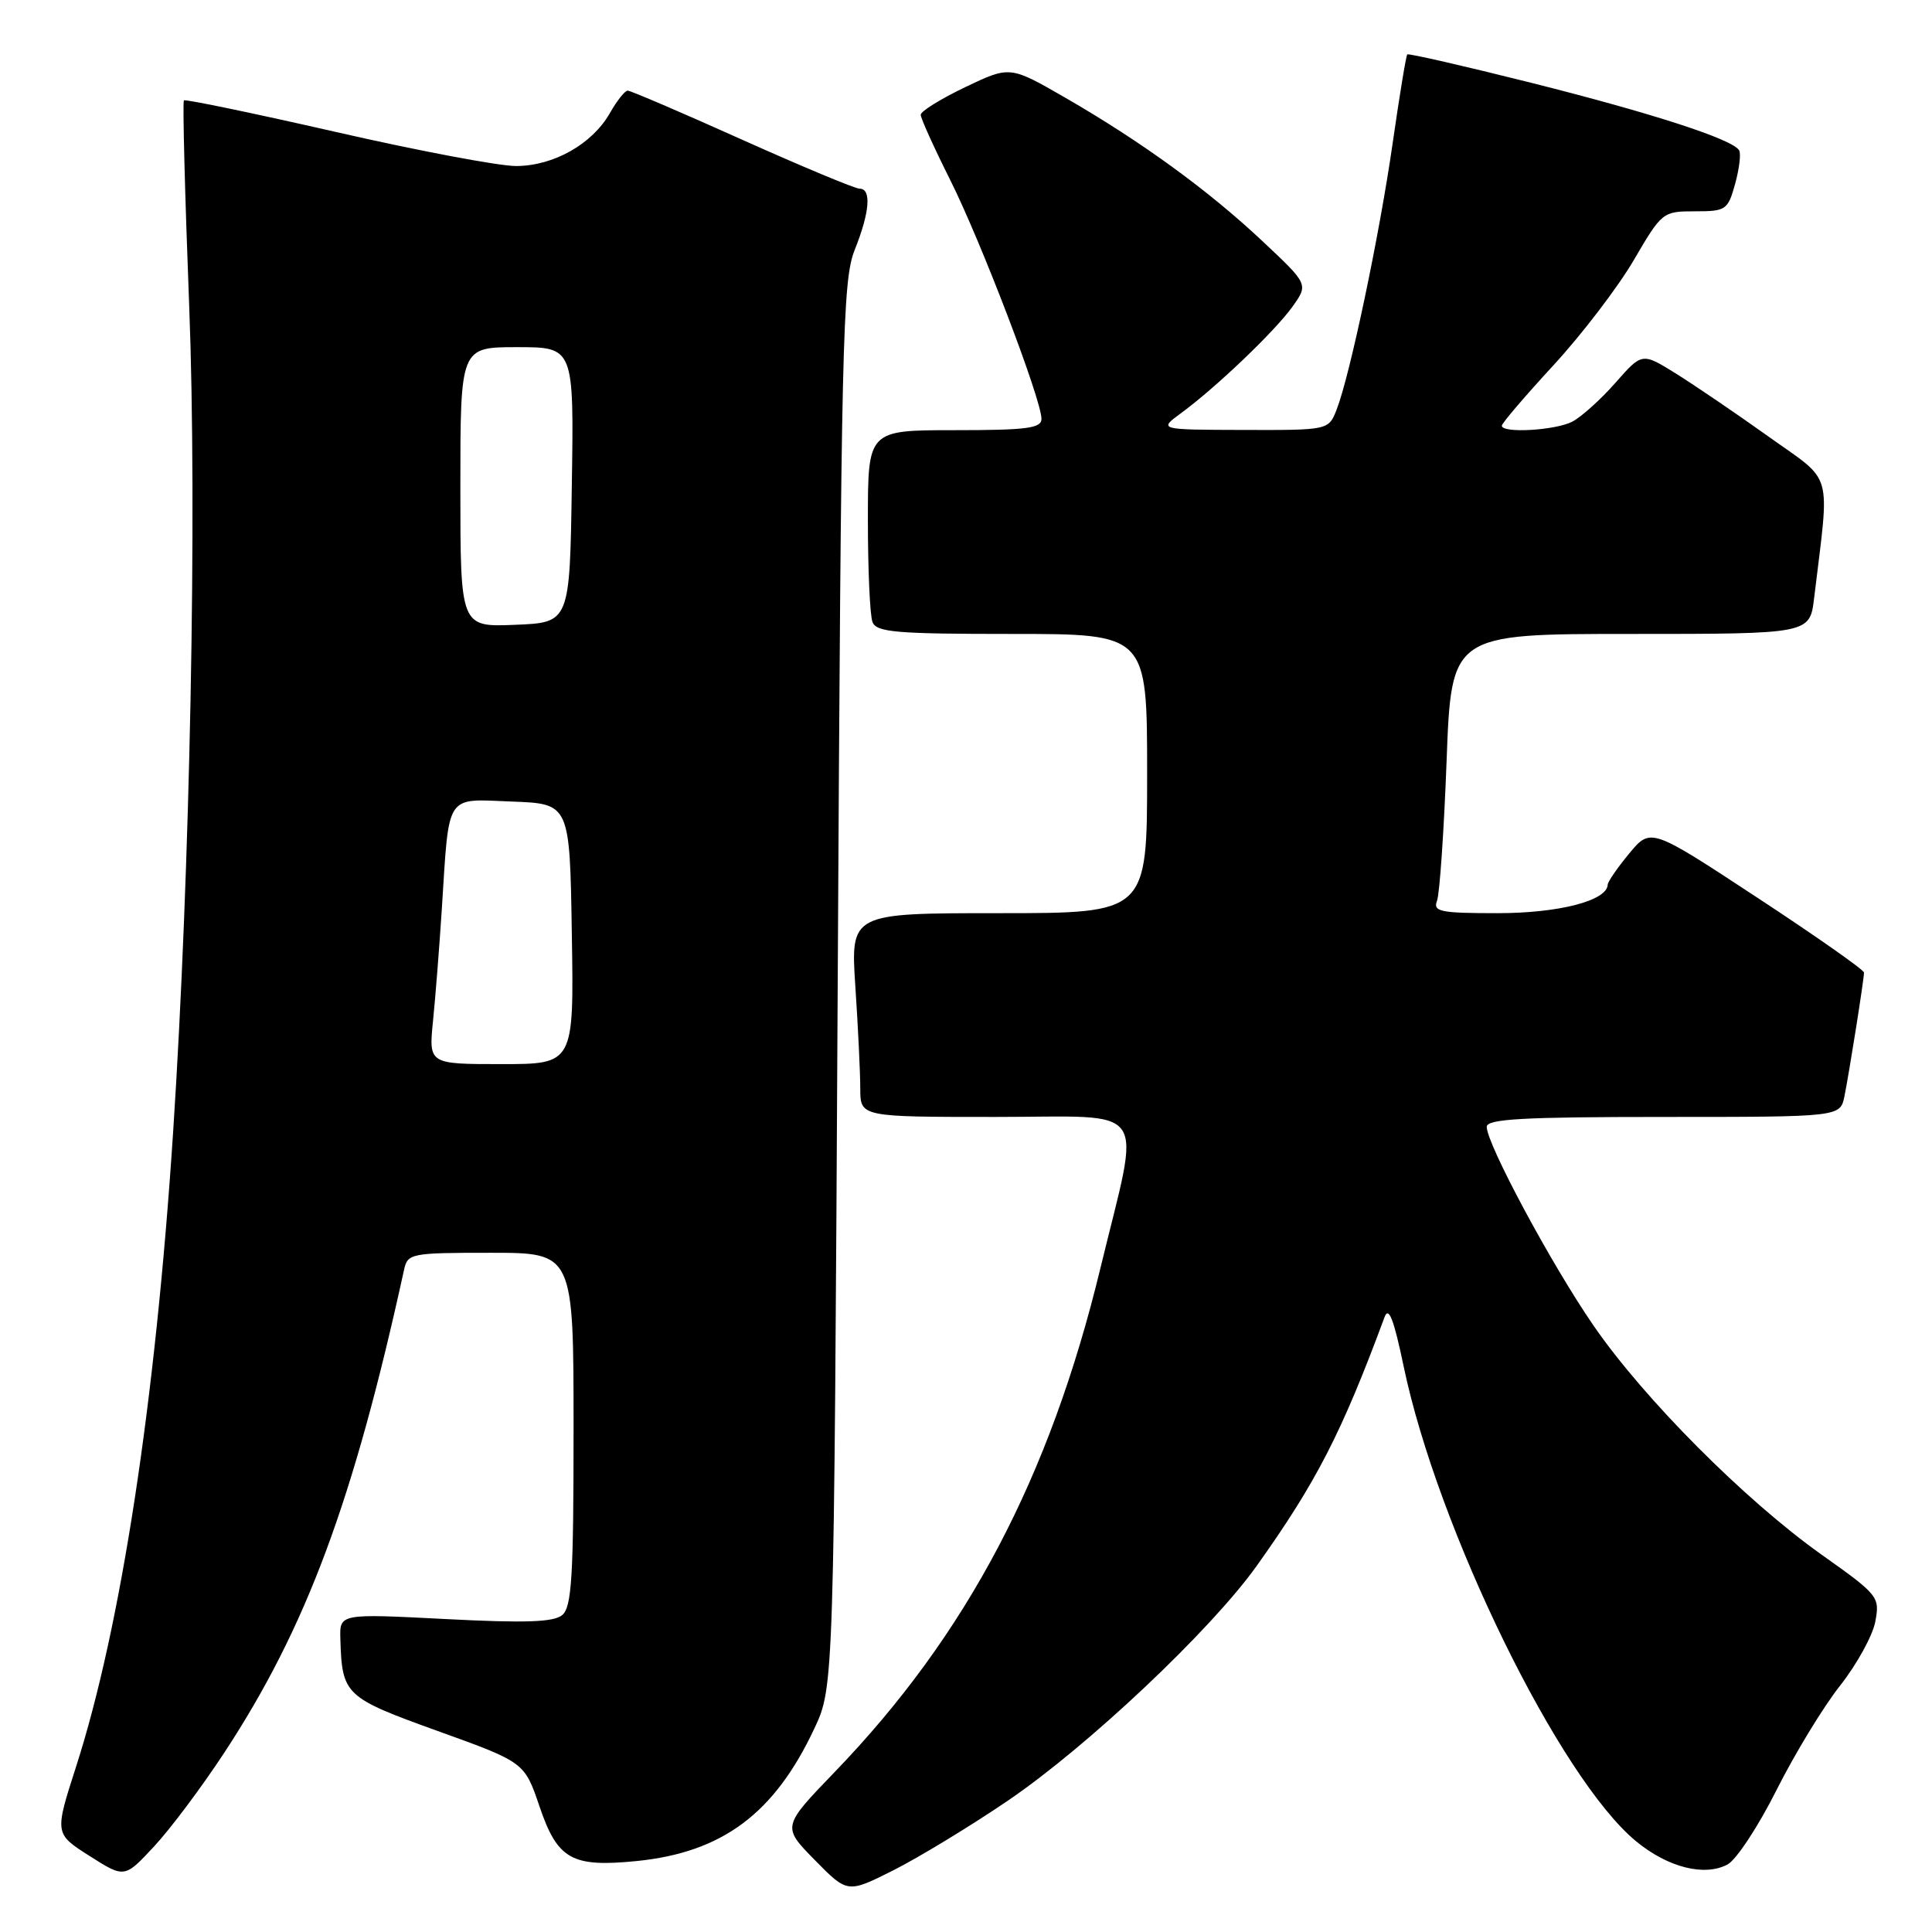<?xml version="1.0" encoding="UTF-8" standalone="no"?>
<!DOCTYPE svg PUBLIC "-//W3C//DTD SVG 1.1//EN" "http://www.w3.org/Graphics/SVG/1.1/DTD/svg11.dtd" >
<svg xmlns="http://www.w3.org/2000/svg" xmlns:xlink="http://www.w3.org/1999/xlink" version="1.1" viewBox="0 0 256 256">
 <g >
 <path fill="currentColor"
d=" M 133.50 238.63 C 144.08 231.45 160.44 216.01 166.51 207.50 C 174.42 196.40 177.77 189.89 183.47 174.50 C 184.01 173.05 184.70 174.86 185.98 181.00 C 190.47 202.55 206.64 235.62 216.79 243.98 C 221.00 247.45 225.86 248.68 228.91 247.05 C 230.07 246.43 233.00 241.98 235.41 237.17 C 237.83 232.36 241.62 226.13 243.84 223.33 C 246.05 220.52 248.15 216.71 248.49 214.86 C 249.10 211.59 248.91 211.35 241.37 206.00 C 231.23 198.80 217.84 185.36 211.16 175.66 C 205.60 167.60 197.00 151.59 197.00 149.31 C 197.00 148.27 201.75 148.00 220.42 148.00 C 243.84 148.00 243.84 148.00 244.40 145.25 C 245.03 142.14 246.98 129.84 246.99 128.87 C 247.00 128.52 240.64 124.06 232.86 118.95 C 218.73 109.66 218.73 109.66 215.89 113.08 C 214.33 114.96 213.04 116.83 213.03 117.22 C 212.95 119.35 206.56 121.00 198.44 121.00 C 190.84 121.00 189.86 120.80 190.41 119.36 C 190.76 118.46 191.33 110.14 191.68 100.86 C 192.31 84.00 192.31 84.00 216.06 84.00 C 239.81 84.00 239.81 84.00 240.38 79.25 C 242.46 61.99 243.05 64.07 234.34 57.85 C 230.03 54.77 224.49 51.01 222.04 49.48 C 217.58 46.71 217.58 46.71 214.04 50.74 C 212.09 52.95 209.52 55.26 208.32 55.88 C 206.05 57.04 199.00 57.44 199.00 56.41 C 199.00 56.08 202.08 52.48 205.84 48.40 C 209.60 44.32 214.38 38.06 216.47 34.49 C 220.21 28.09 220.32 28.00 224.58 28.00 C 228.71 28.00 228.95 27.83 229.92 24.34 C 230.47 22.33 230.71 20.34 230.44 19.91 C 229.54 18.44 218.96 15.01 202.85 10.96 C 194.00 8.74 186.62 7.05 186.47 7.21 C 186.31 7.37 185.44 12.68 184.53 19.00 C 182.78 31.20 178.89 49.67 177.12 54.25 C 176.05 57.00 176.05 57.00 164.77 56.97 C 153.50 56.94 153.50 56.94 156.50 54.74 C 161.18 51.30 168.96 43.86 171.27 40.62 C 173.37 37.67 173.37 37.67 167.30 31.97 C 160.11 25.21 151.26 18.78 141.16 12.95 C 133.82 8.72 133.82 8.72 127.91 11.54 C 124.66 13.10 122.00 14.74 122.00 15.21 C 122.00 15.67 123.74 19.52 125.87 23.77 C 129.97 31.94 138.00 52.95 138.00 55.50 C 138.00 56.75 136.07 57.00 126.50 57.00 C 115.00 57.00 115.00 57.00 115.00 68.92 C 115.00 75.47 115.27 81.55 115.61 82.42 C 116.13 83.78 118.71 84.00 134.11 84.00 C 152.00 84.00 152.00 84.00 152.00 102.50 C 152.00 121.00 152.00 121.00 132.35 121.00 C 112.70 121.00 112.70 121.00 113.34 130.75 C 113.70 136.11 113.99 142.19 113.99 144.25 C 114.00 148.00 114.00 148.00 131.94 148.00 C 152.66 148.00 151.18 145.87 145.82 168.00 C 139.10 195.79 128.13 216.61 110.63 234.77 C 103.62 242.04 103.62 242.04 107.96 246.46 C 112.30 250.88 112.30 250.88 118.40 247.81 C 121.75 246.12 128.55 241.99 133.50 238.63 Z  M 29.72 232.24 C 40.59 215.68 46.82 198.94 53.54 168.25 C 54.02 166.08 54.44 166.00 65.02 166.00 C 76.00 166.00 76.00 166.00 76.00 189.38 C 76.00 208.98 75.76 212.96 74.49 214.01 C 73.35 214.95 69.60 215.08 58.99 214.53 C 45.00 213.81 45.00 213.81 45.10 217.16 C 45.32 224.59 45.68 224.93 58.01 229.37 C 69.50 233.51 69.50 233.51 71.50 239.40 C 73.88 246.39 75.77 247.45 84.34 246.60 C 95.71 245.46 102.61 240.32 107.90 229.05 C 110.50 223.50 110.50 223.50 111.00 130.50 C 111.46 45.00 111.64 37.15 113.25 33.12 C 115.25 28.12 115.50 25.00 113.90 25.00 C 113.29 25.00 106.28 22.07 98.31 18.50 C 90.35 14.92 83.53 12.00 83.17 12.01 C 82.80 12.01 81.74 13.35 80.81 14.99 C 78.47 19.10 73.34 21.99 68.38 22.00 C 66.11 22.00 55.35 19.97 44.48 17.48 C 33.60 15.00 24.55 13.12 24.37 13.30 C 24.18 13.48 24.50 25.75 25.07 40.57 C 26.13 67.86 25.20 115.50 22.94 150.00 C 20.60 185.73 16.04 215.54 10.10 234.03 C 7.22 242.97 7.22 242.97 11.86 245.92 C 16.50 248.87 16.50 248.87 20.40 244.68 C 22.55 242.38 26.74 236.78 29.72 232.24 Z  M 57.38 135.25 C 57.70 132.09 58.22 125.45 58.54 120.50 C 59.54 104.90 58.91 105.87 67.84 106.21 C 75.50 106.50 75.50 106.50 75.77 123.75 C 76.05 141.00 76.05 141.00 66.43 141.00 C 56.80 141.00 56.80 141.00 57.38 135.25 Z  M 61.00 64.54 C 61.00 46.00 61.00 46.00 68.52 46.00 C 76.05 46.00 76.05 46.00 75.77 64.25 C 75.50 82.50 75.50 82.50 68.25 82.79 C 61.00 83.09 61.00 83.09 61.00 64.54 Z "/>
</g>
</svg>
